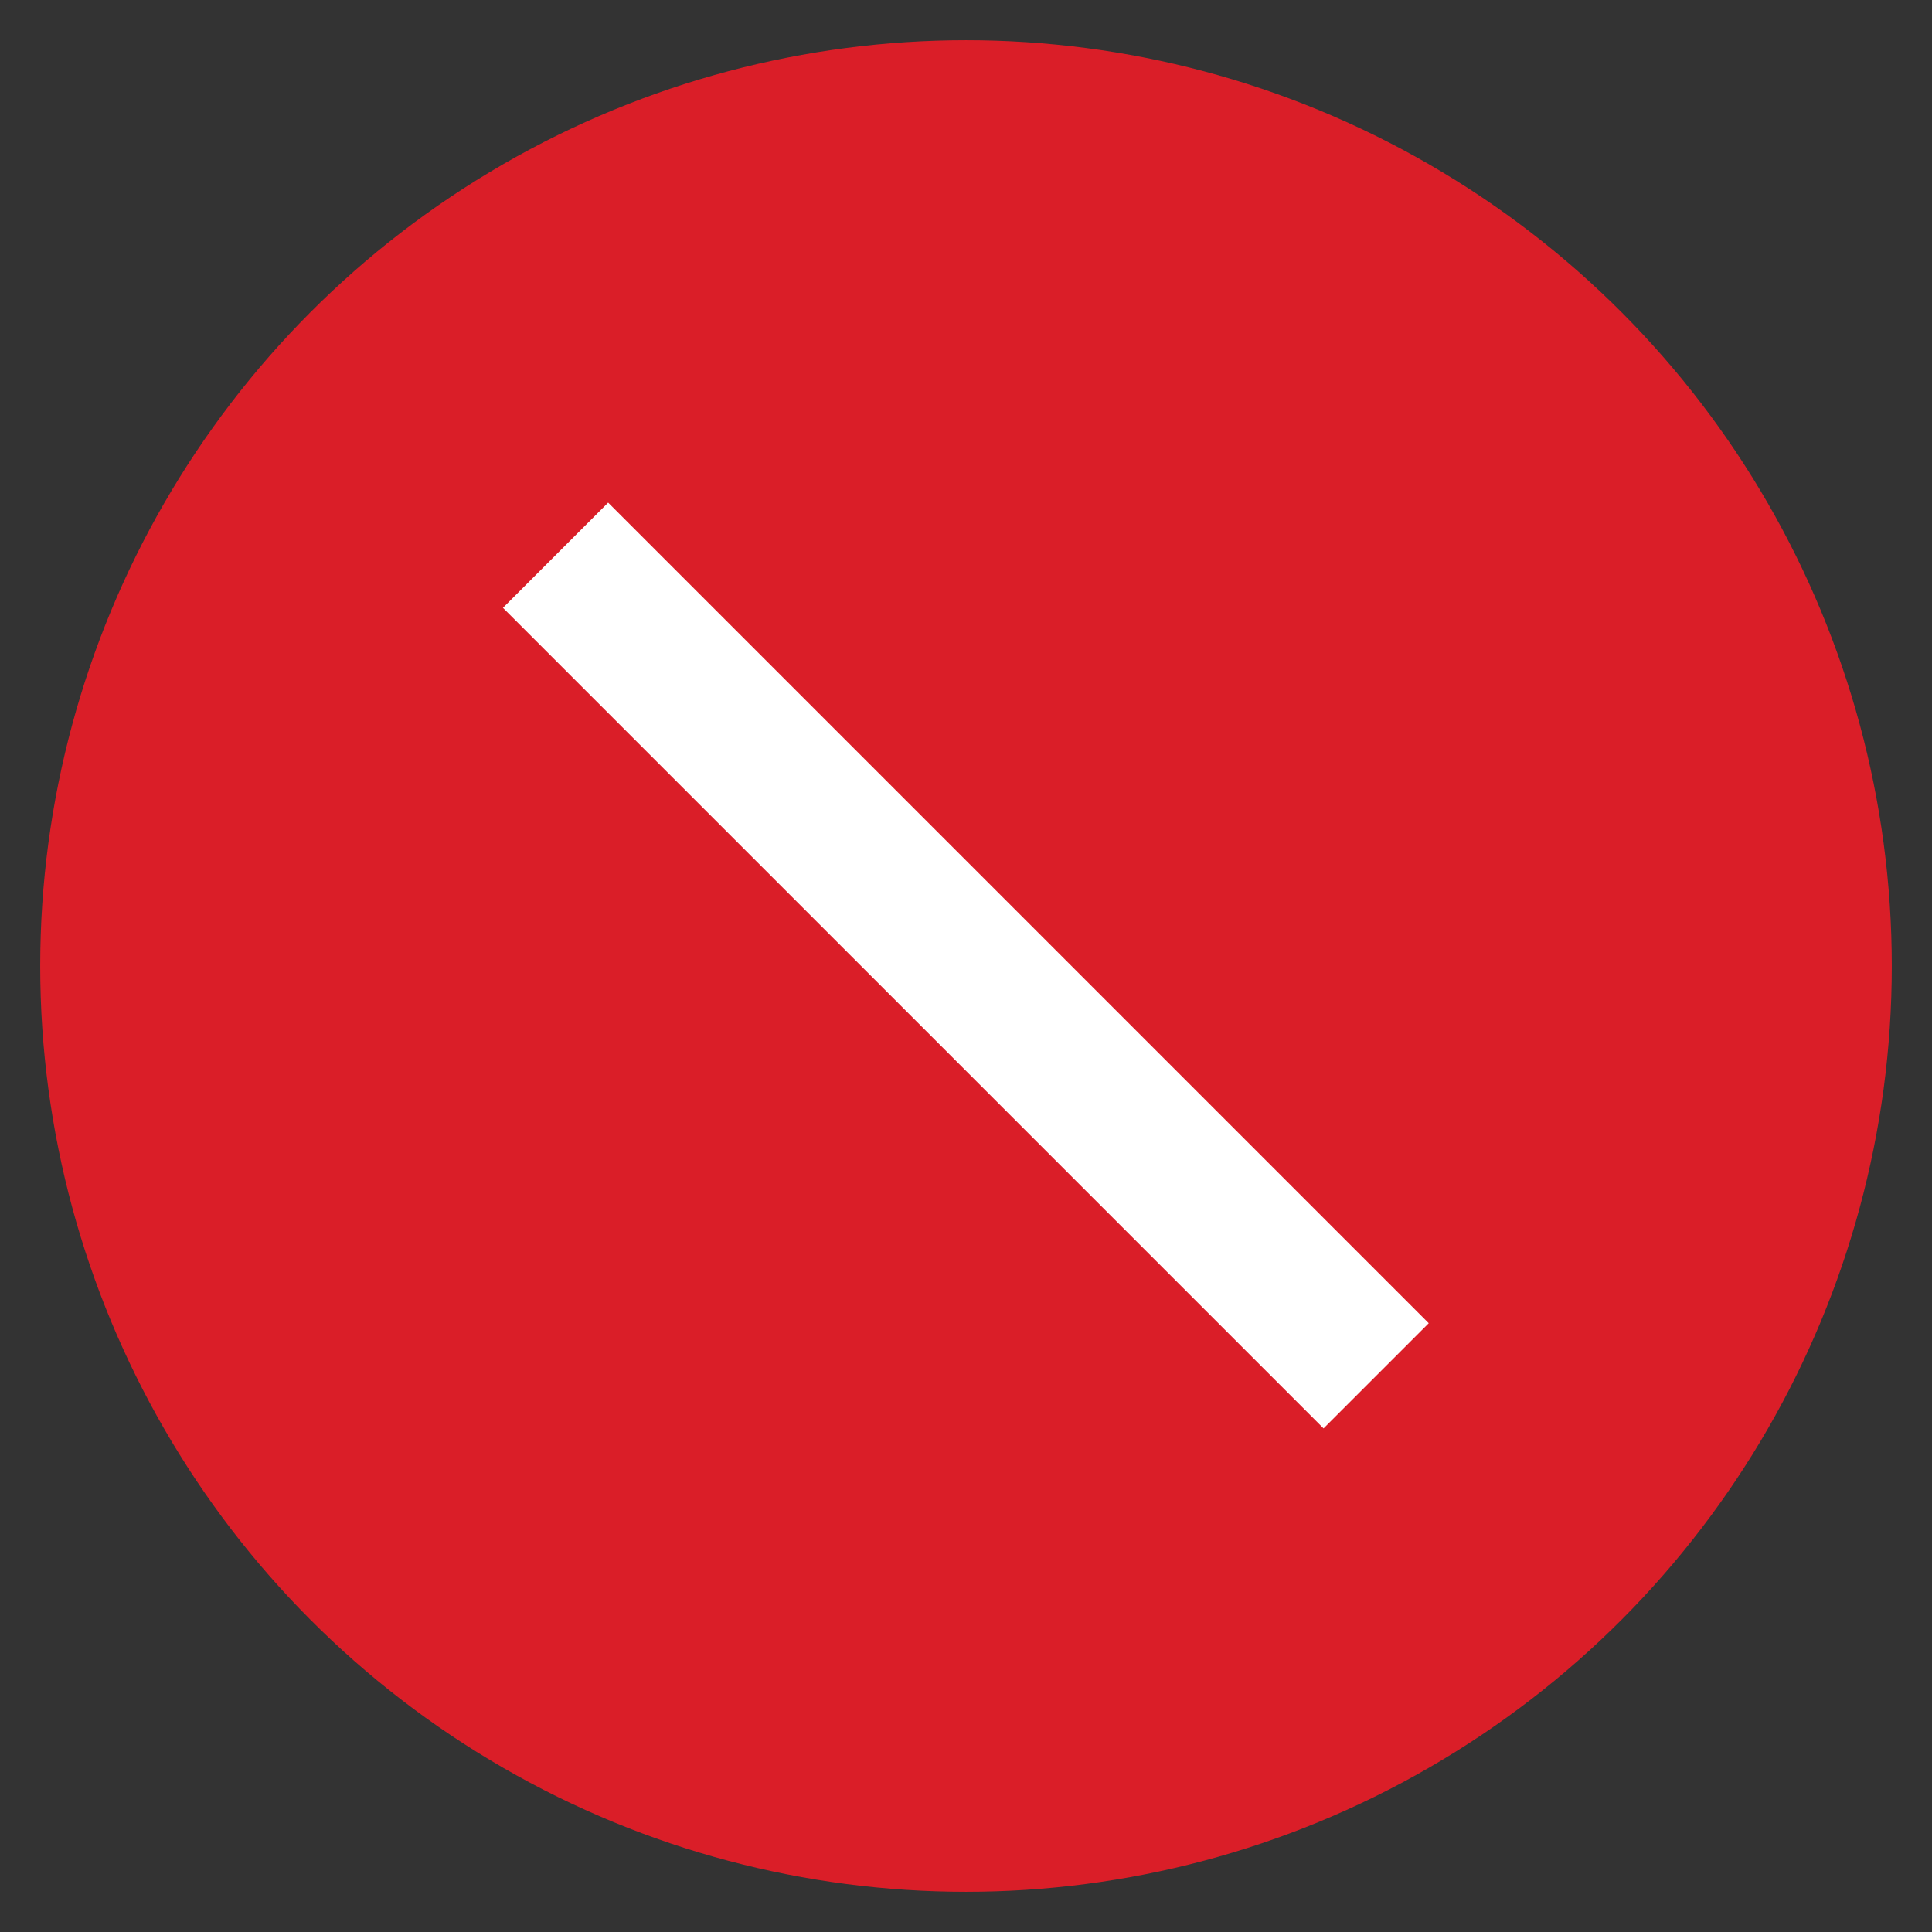 <svg xmlns="http://www.w3.org/2000/svg" xmlns:xlink="http://www.w3.org/1999/xlink" width="21" height="21" version="1.1" viewBox="0 0 21 21"><rect x="0" y="0" width="21" height="21" fill="#333333" stroke="none"/><title>icon/status/checkmark/16</title><desc>Created with Sketch.</desc><defs><circle id="path-1" cx="11.5" cy="11.5" r="10.063"/><polygon id="path-3" points="10.69 5.188 12.307 5.188 12.307 17.802 10.69 17.802"/></defs><g id="Symbols" fill="none" fill-rule="evenodd" stroke="none" stroke-width="1"><g id="V5-Docker-saving-error-color" transform="translate(-546, -14)"><g id="icon/status/error-filled/16" transform="translate(545, 13)"><mask id="mask-2" fill="#fff"><use xlink:href="#path-1"/></mask><use id="icon-color" fill="#DA1E28" fill-rule="evenodd" xlink:href="#path-1"/><mask id="mask-4" fill="#fff"><use xlink:href="#path-3"/></mask><use id="icon-color" fill="#FFF" fill-rule="evenodd" transform="translate(11.498, 11.495) rotate(-45) translate(-11.498, -11.495)" xlink:href="#path-3"/></g></g></g></svg>